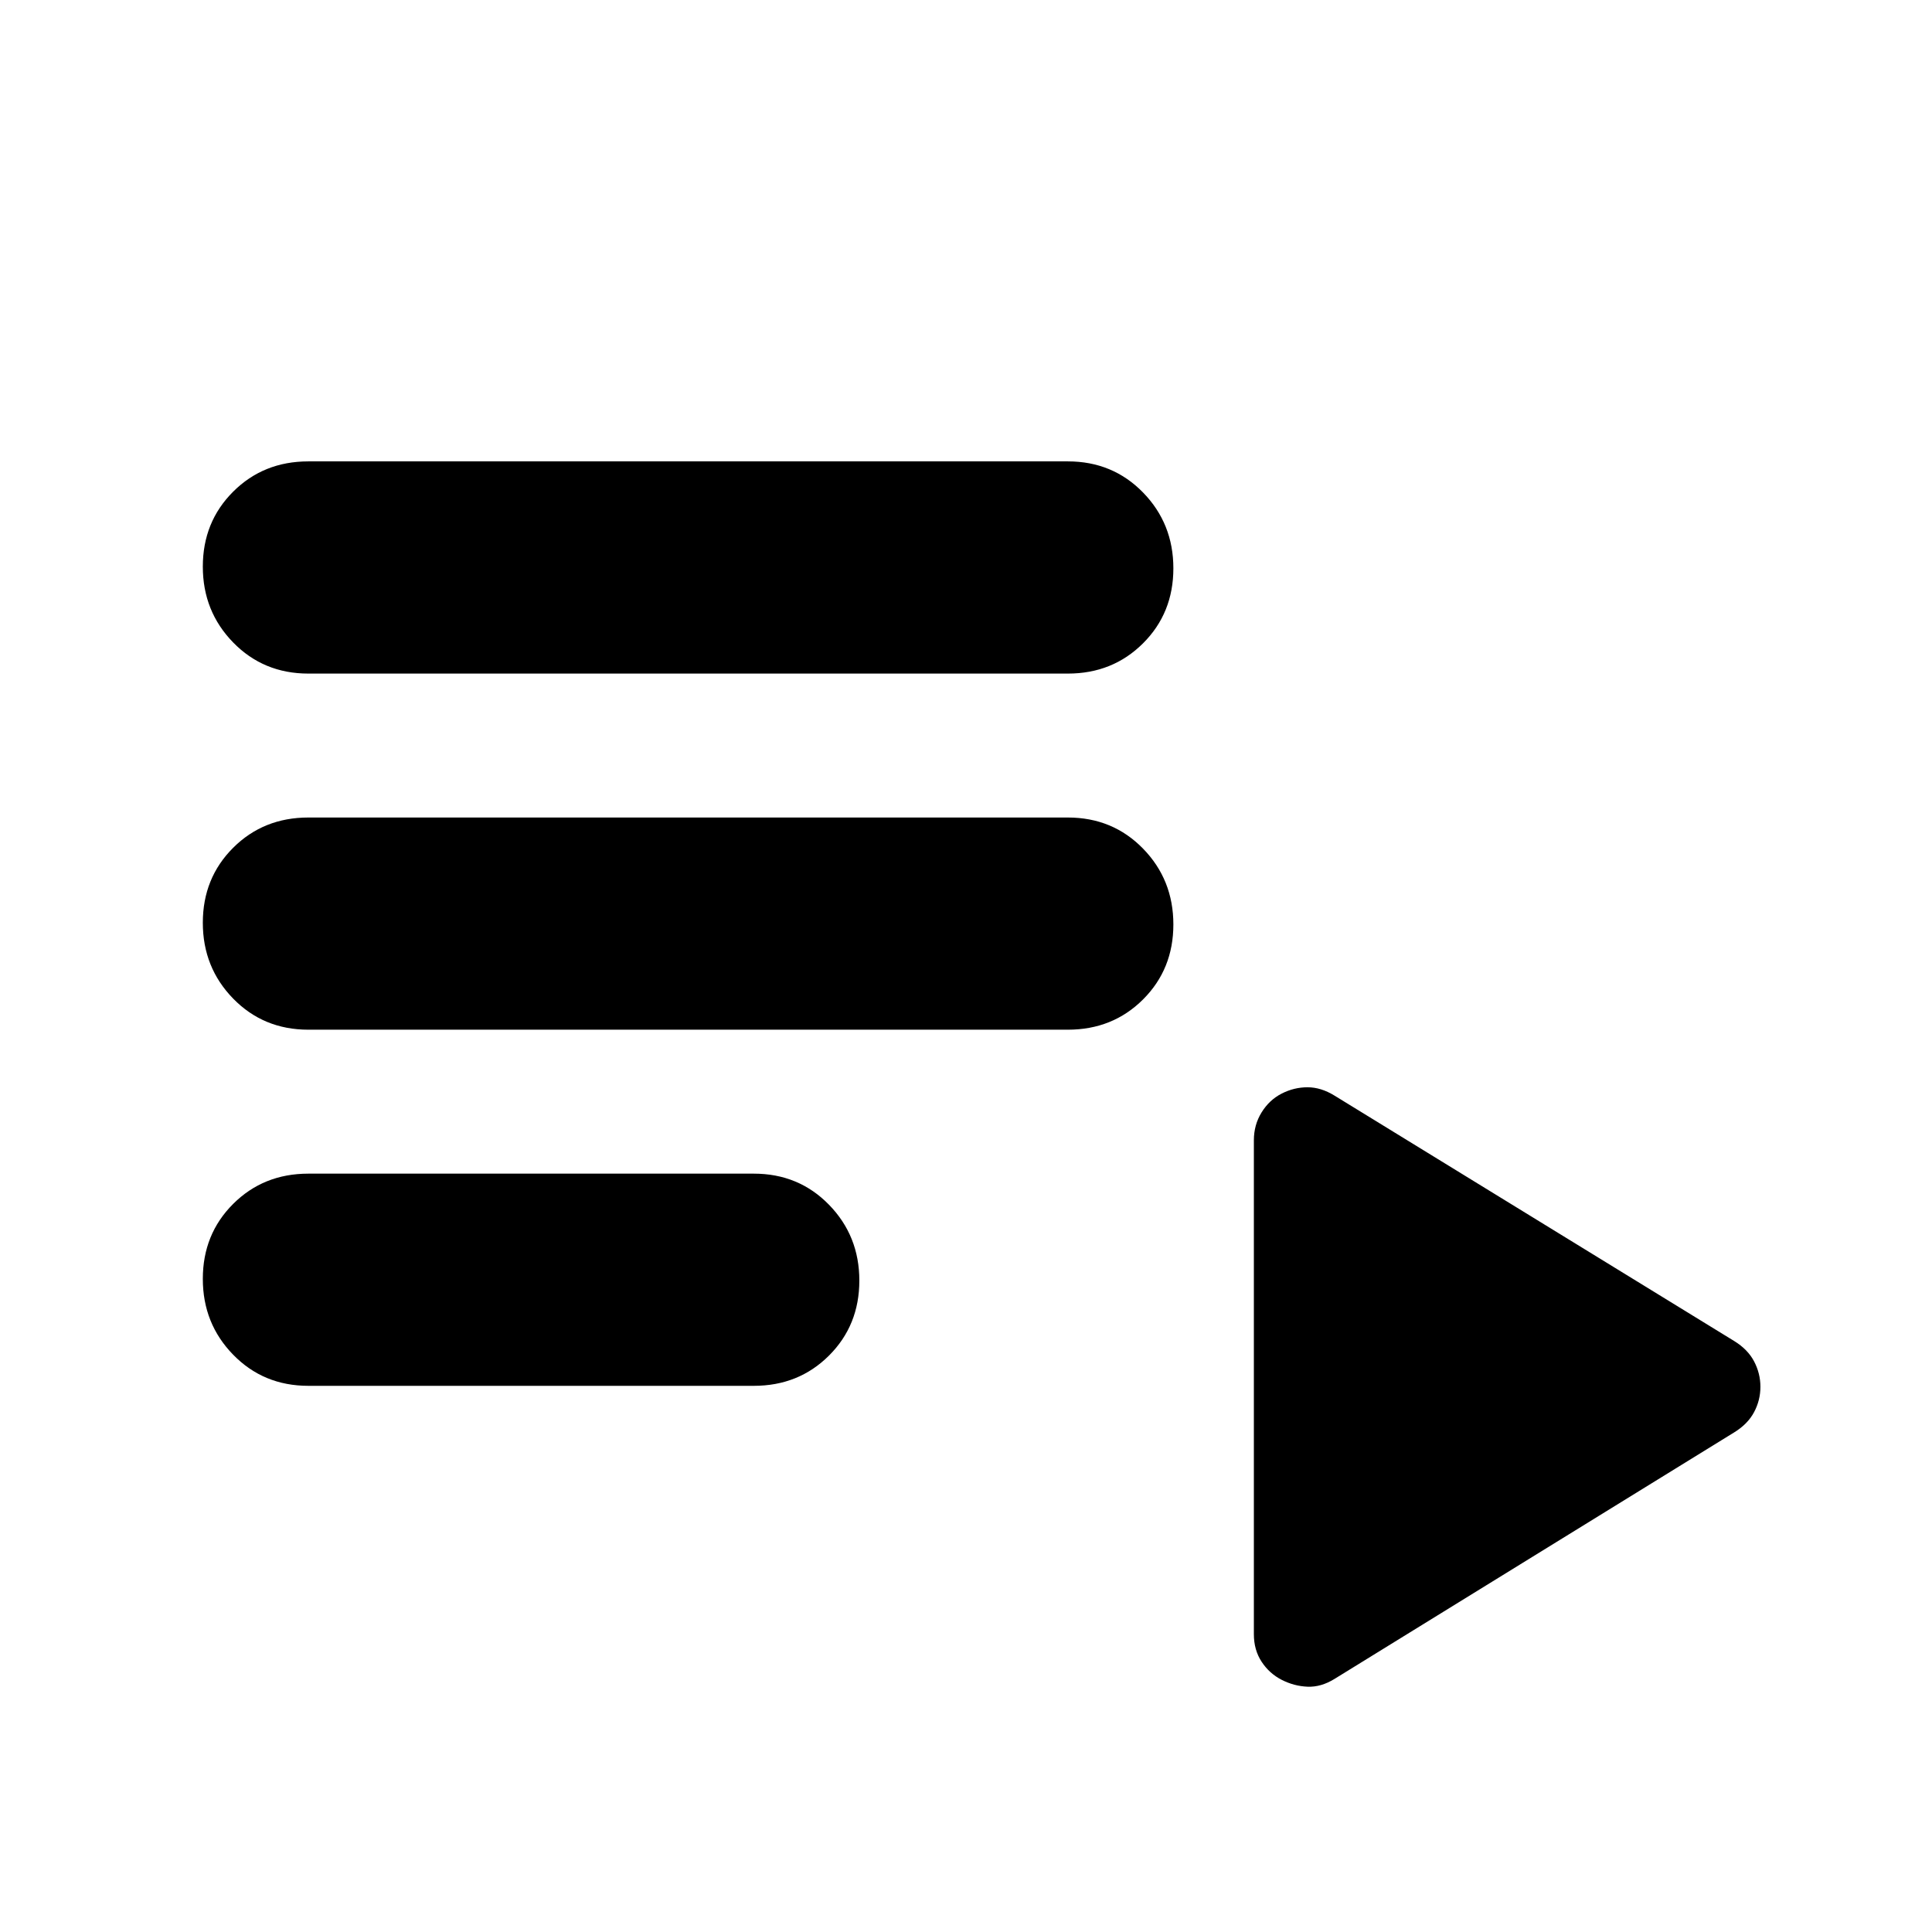 <svg xmlns="http://www.w3.org/2000/svg" height="24" viewBox="0 -960 960 960" width="24"><path d="M153.22-271.39q-22.29 0-37.36-15.46-15.08-15.45-15.08-37.68 0-22.22 15.08-37.26 15.07-15.03 37.36-15.03h221.34q22.29 0 37.36 15.45Q427-345.91 427-323.69q0 22.23-15.08 37.27-15.07 15.03-37.36 15.03H153.22Zm0-176.96q-22.29 0-37.36-15.45-15.08-15.46-15.08-37.69 0-22.22 15.08-37.26 15.07-15.03 37.36-15.03h377.39q22.28 0 37.36 15.45 15.07 15.46 15.07 37.69 0 22.22-15.07 37.26-15.08 15.03-37.36 15.03H153.22Zm0-176.95q-22.29 0-37.36-15.46-15.08-15.46-15.08-37.68 0-22.23 15.08-37.26 15.07-15.04 37.36-15.04h377.39q22.28 0 37.36 15.46 15.07 15.45 15.07 37.68t-15.07 37.26q-15.08 15.04-37.36 15.04H153.22Zm509.87 499.56q-6.7 4.13-13.39 3.85-6.7-.28-12.83-3.41t-9.98-8.99q-3.85-5.86-3.85-13.67v-245.43q0-7.7 3.85-13.89 3.85-6.2 9.98-9.33 6.13-3.13 12.83-3.13 6.69 0 13.39 4.13l198.69 122q6.7 4.13 9.83 10.1 3.13 5.98 3.13 12.61 0 6.64-3.13 12.55-3.13 5.92-9.83 10.05L663.09-125.74Z"/></svg>